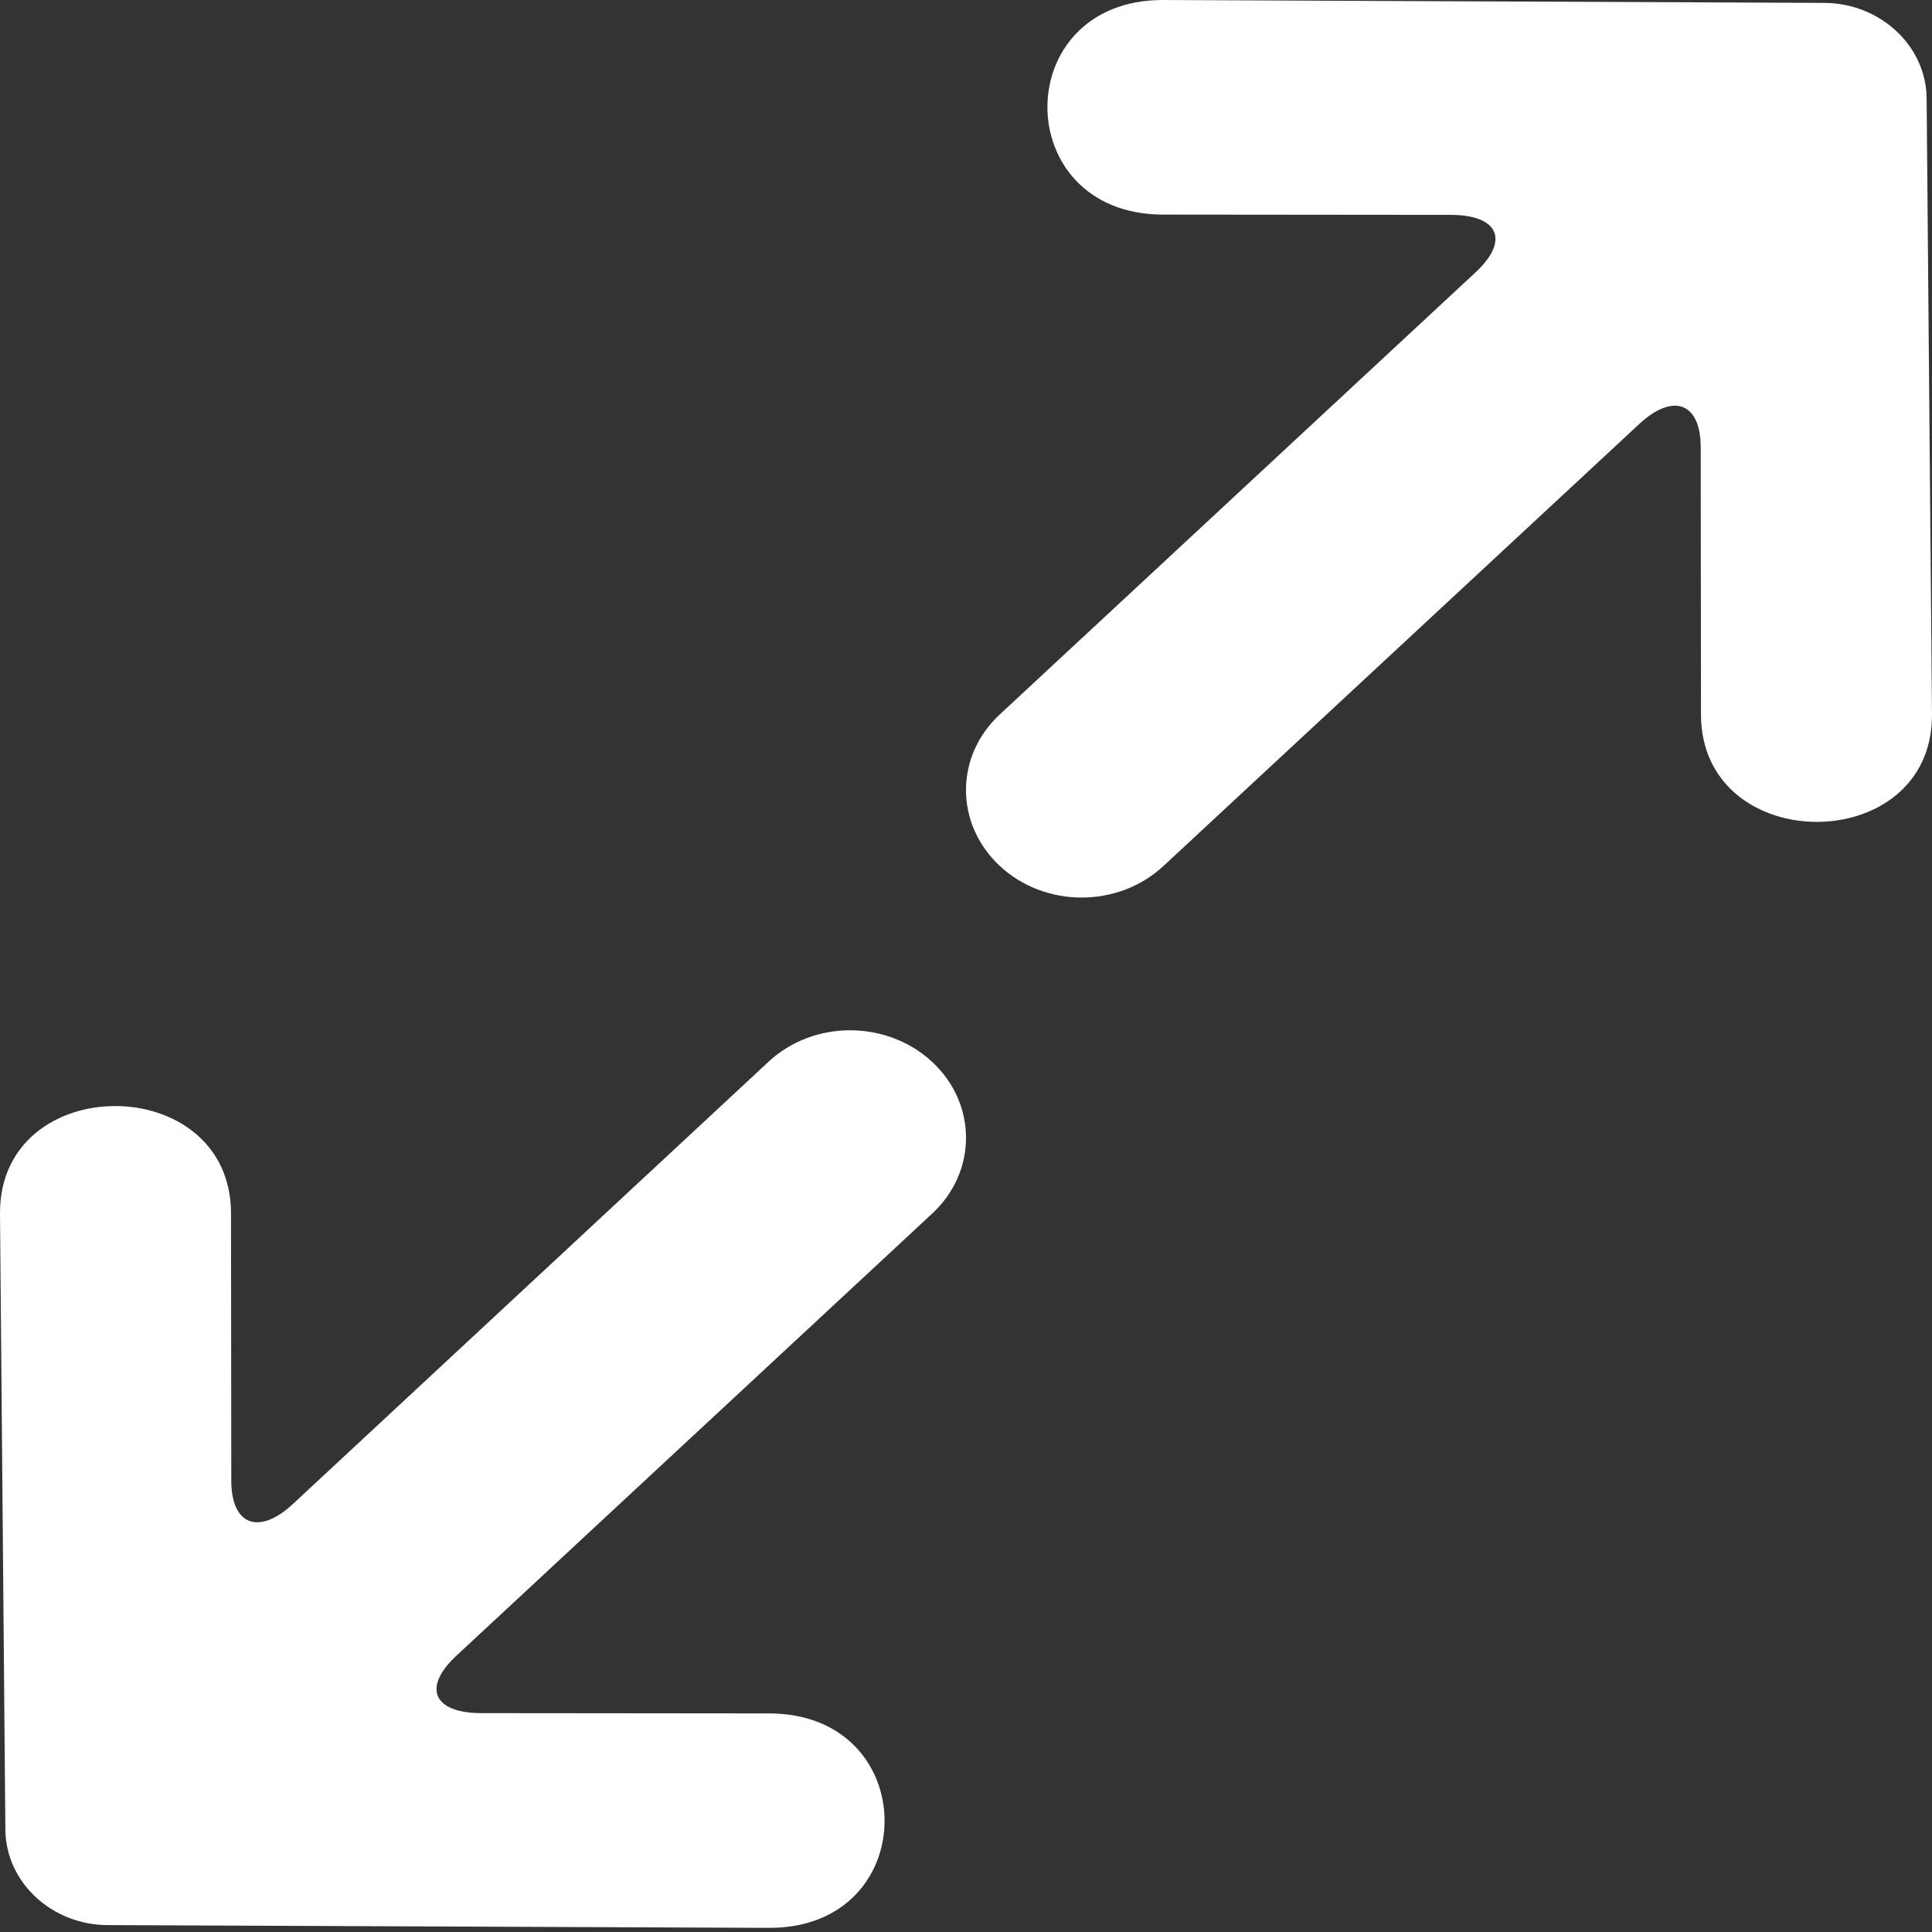 <svg width="14" height="14" viewBox="0 0 14 14">
  <rect x="0" y="0" width="14" height="14" fill="#333333" stroke="none"/>
  <g fill="#ffffff" fill-rule="evenodd">
    <path d="M13.961,0.709 C13.956,0.331 13.624,0.023 13.22,0.021 L8.426,0 C7.31,0 7.312,1.554 8.428,1.555 L10.511,1.557 C10.859,1.557 10.942,1.741 10.693,1.973 L7.245,5.177 C6.918,5.48 6.918,5.971 7.246,6.276 C7.573,6.58 8.103,6.58 8.43,6.276 L11.878,3.073 C12.124,2.844 12.324,2.917 12.324,3.242 L12.326,5.178 C12.328,6.214 14.002,6.215 14,5.18 L13.961,0.709 Z"/>
    <path d="M0.039,13.262 C0.044,13.641 0.376,13.949 0.78,13.95 L5.574,13.97 C6.69,13.972 6.688,12.416 5.572,12.416 L3.489,12.414 C3.141,12.414 3.058,12.23 3.307,11.998 L6.755,8.794 C7.082,8.491 7.082,7.998 6.754,7.694 C6.427,7.391 5.897,7.389 5.57,7.693 L2.122,10.899 C1.876,11.127 1.676,11.053 1.676,10.729 L1.674,8.792 C1.672,7.757 -0.002,7.755 1.20213111e-06,8.791 L0.039,13.262 Z"/>
  </g>
</svg>
